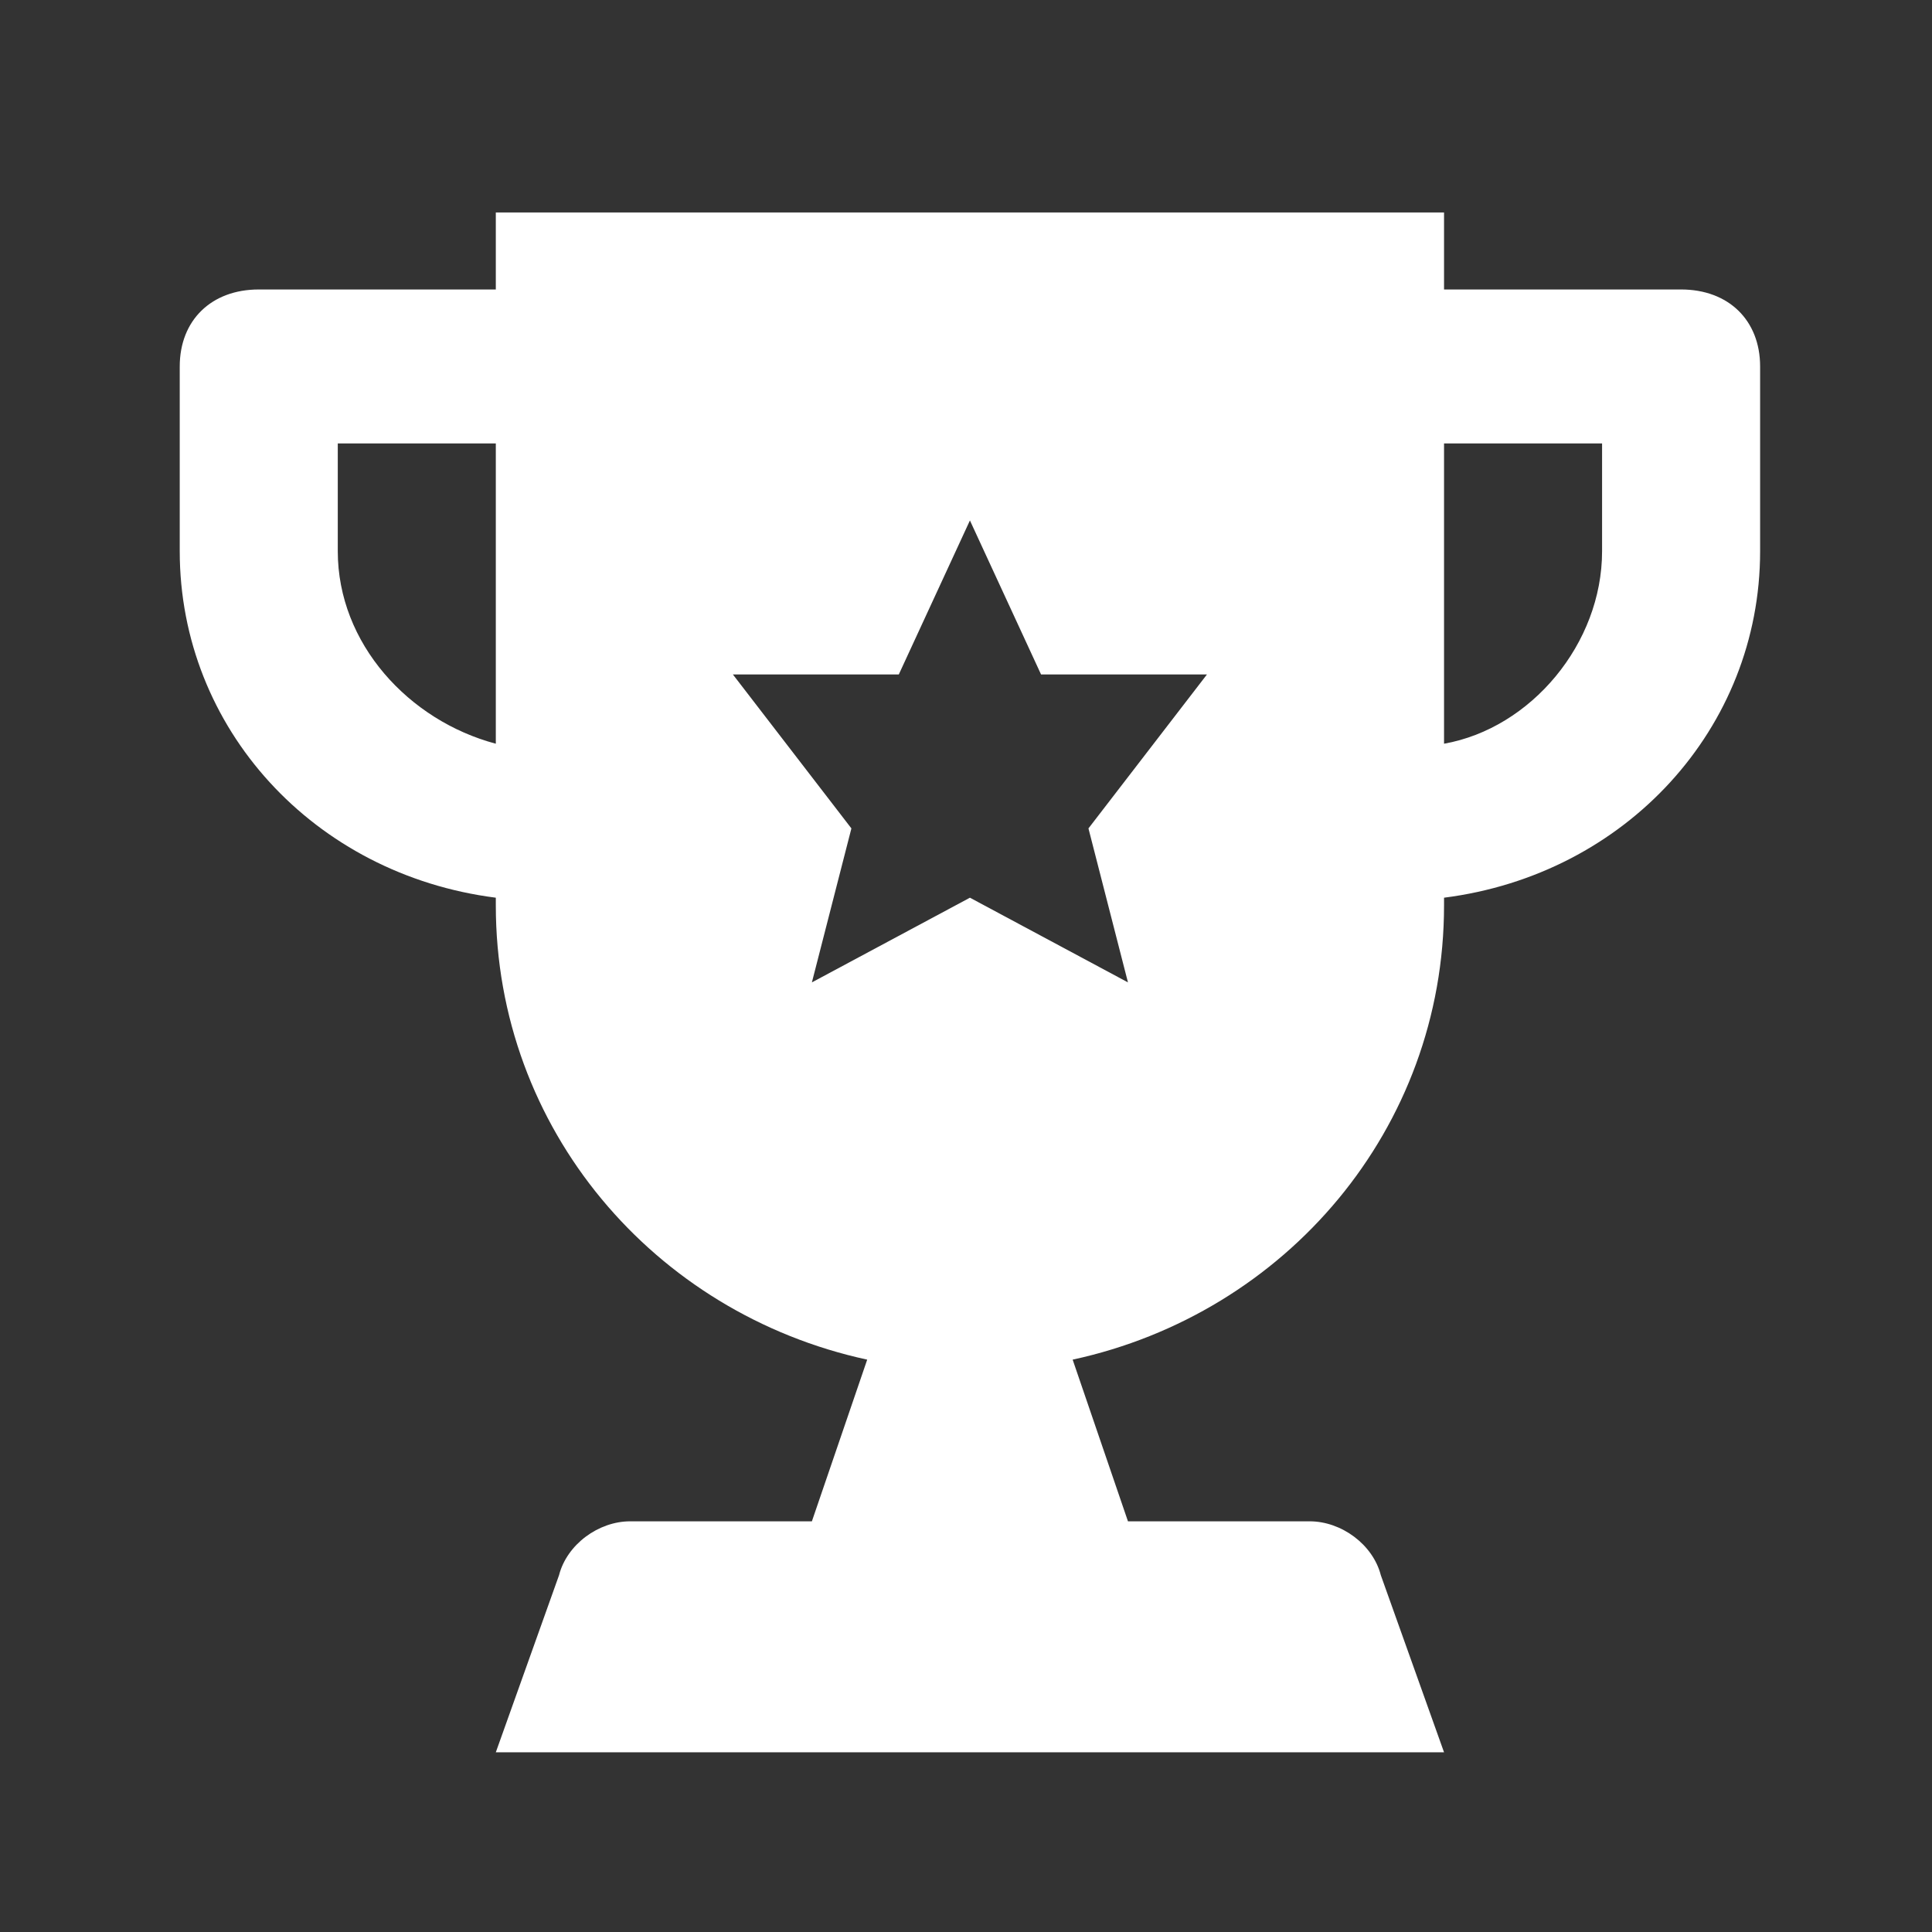 <?xml version="1.0" encoding="UTF-8" standalone="no"?>
<!-- Generator: Adobe Illustrator 19.0.0, SVG Export Plug-In . SVG Version: 6.00 Build 0)  -->

<svg
   xmlns:dc="http://purl.org/dc/elements/1.1/"
   xmlns:cc="http://creativecommons.org/ns#"
   xmlns:rdf="http://www.w3.org/1999/02/22-rdf-syntax-ns#"
   xmlns:svg="http://www.w3.org/2000/svg"
   xmlns="http://www.w3.org/2000/svg"
   xmlns:sodipodi="http://sodipodi.sourceforge.net/DTD/sodipodi-0.dtd"
   xmlns:inkscape="http://www.inkscape.org/namespaces/inkscape"
   version="1.1"
   id="Capa_1"
   x="0px"
   y="0px"
   viewBox="0 0 512 512"
   style="enable-background:new 0 0 512 512;"
   xml:space="preserve"
   sodipodi:docname="trophy.svg"
   inkscape:version="0.92.4 (5da689c313, 2019-01-14)"><rect x="0" y="0" width="512" height="512" fill="#333333" stroke="none"/><defs
   id="defs41" /><sodipodi:namedview
   pagecolor="#ffffff"
   bordercolor="#666666"
   borderopacity="1"
   objecttolerance="10"
   gridtolerance="10"
   guidetolerance="10"
   inkscape:pageopacity="0"
   inkscape:pageshadow="2"
   inkscape:window-width="1595"
   inkscape:window-height="836"
   id="namedview39"
   showgrid="false"
   inkscape:zoom="0.4609375"
   inkscape:cx="-111.93642"
   inkscape:cy="256"
   inkscape:window-x="0"
   inkscape:window-y="0"
   inkscape:window-maximized="0"
   inkscape:current-layer="Capa_1" />
<g
   id="g6"
   style="fill:#ffffff;stroke:none;stroke-opacity:1"
   transform="matrix(0.818,0,0,0.797,47.633,56.311)">
	<g
   id="g4"
   style="fill:#ffffff;stroke:none;stroke-opacity:1">
		<path
   d="M 486.4,25.6 H 409.6 V 0 H 102.4 V 25.6 H 25.6 C 10.24,25.6 0,35.84 0,51.2 v 61.44 c 0,58.88 43.52,107.52 102.4,115.2 v 2.56 c 0,74.24 51.2,135.68 120.32,151.04 L 204.8,435.2 h -58.88 c -10.24,0 -20.48,7.68 -23.04,17.92 L 102.4,512 H 409.6 L 389.12,453.12 C 386.56,442.88 376.32,435.2 366.08,435.2 H 307.2 L 289.28,381.44 C 358.4,366.08 409.6,304.64 409.6,230.4 v -2.56 C 468.48,220.16 512,171.52 512,112.64 V 51.2 C 512,35.84 501.76,25.6 486.4,25.6 Z m -384,151.04 c -28.16,-7.68 -51.2,-33.28 -51.2,-64 V 76.8 h 51.2 z M 307.2,256 256,227.84 204.8,256 217.6,204.8 179.2,153.6 h 53.76 l 23.04,-51.2 23.04,51.2 h 53.76 l -38.4,51.2 z M 460.8,112.64 c 0,30.72 -23.04,58.88 -51.2,64 V 76.8 h 51.2 z"
   id="path2"
   style="fill:#ffffff;stroke:none;stroke-opacity:1"
   inkscape:connector-curvature="0" />
	</g>
</g>
<g
   id="g8">
</g>
<g
   id="g10">
</g>
<g
   id="g12">
</g>
<g
   id="g14">
</g>
<g
   id="g16">
</g>
<g
   id="g18">
</g>
<g
   id="g20">
</g>
<g
   id="g22">
</g>
<g
   id="g24">
</g>
<g
   id="g26">
</g>
<g
   id="g28">
</g>
<g
   id="g30">
</g>
<g
   id="g32">
</g>
<g
   id="g34">
</g>
<g
   id="g36">
</g>
</svg>